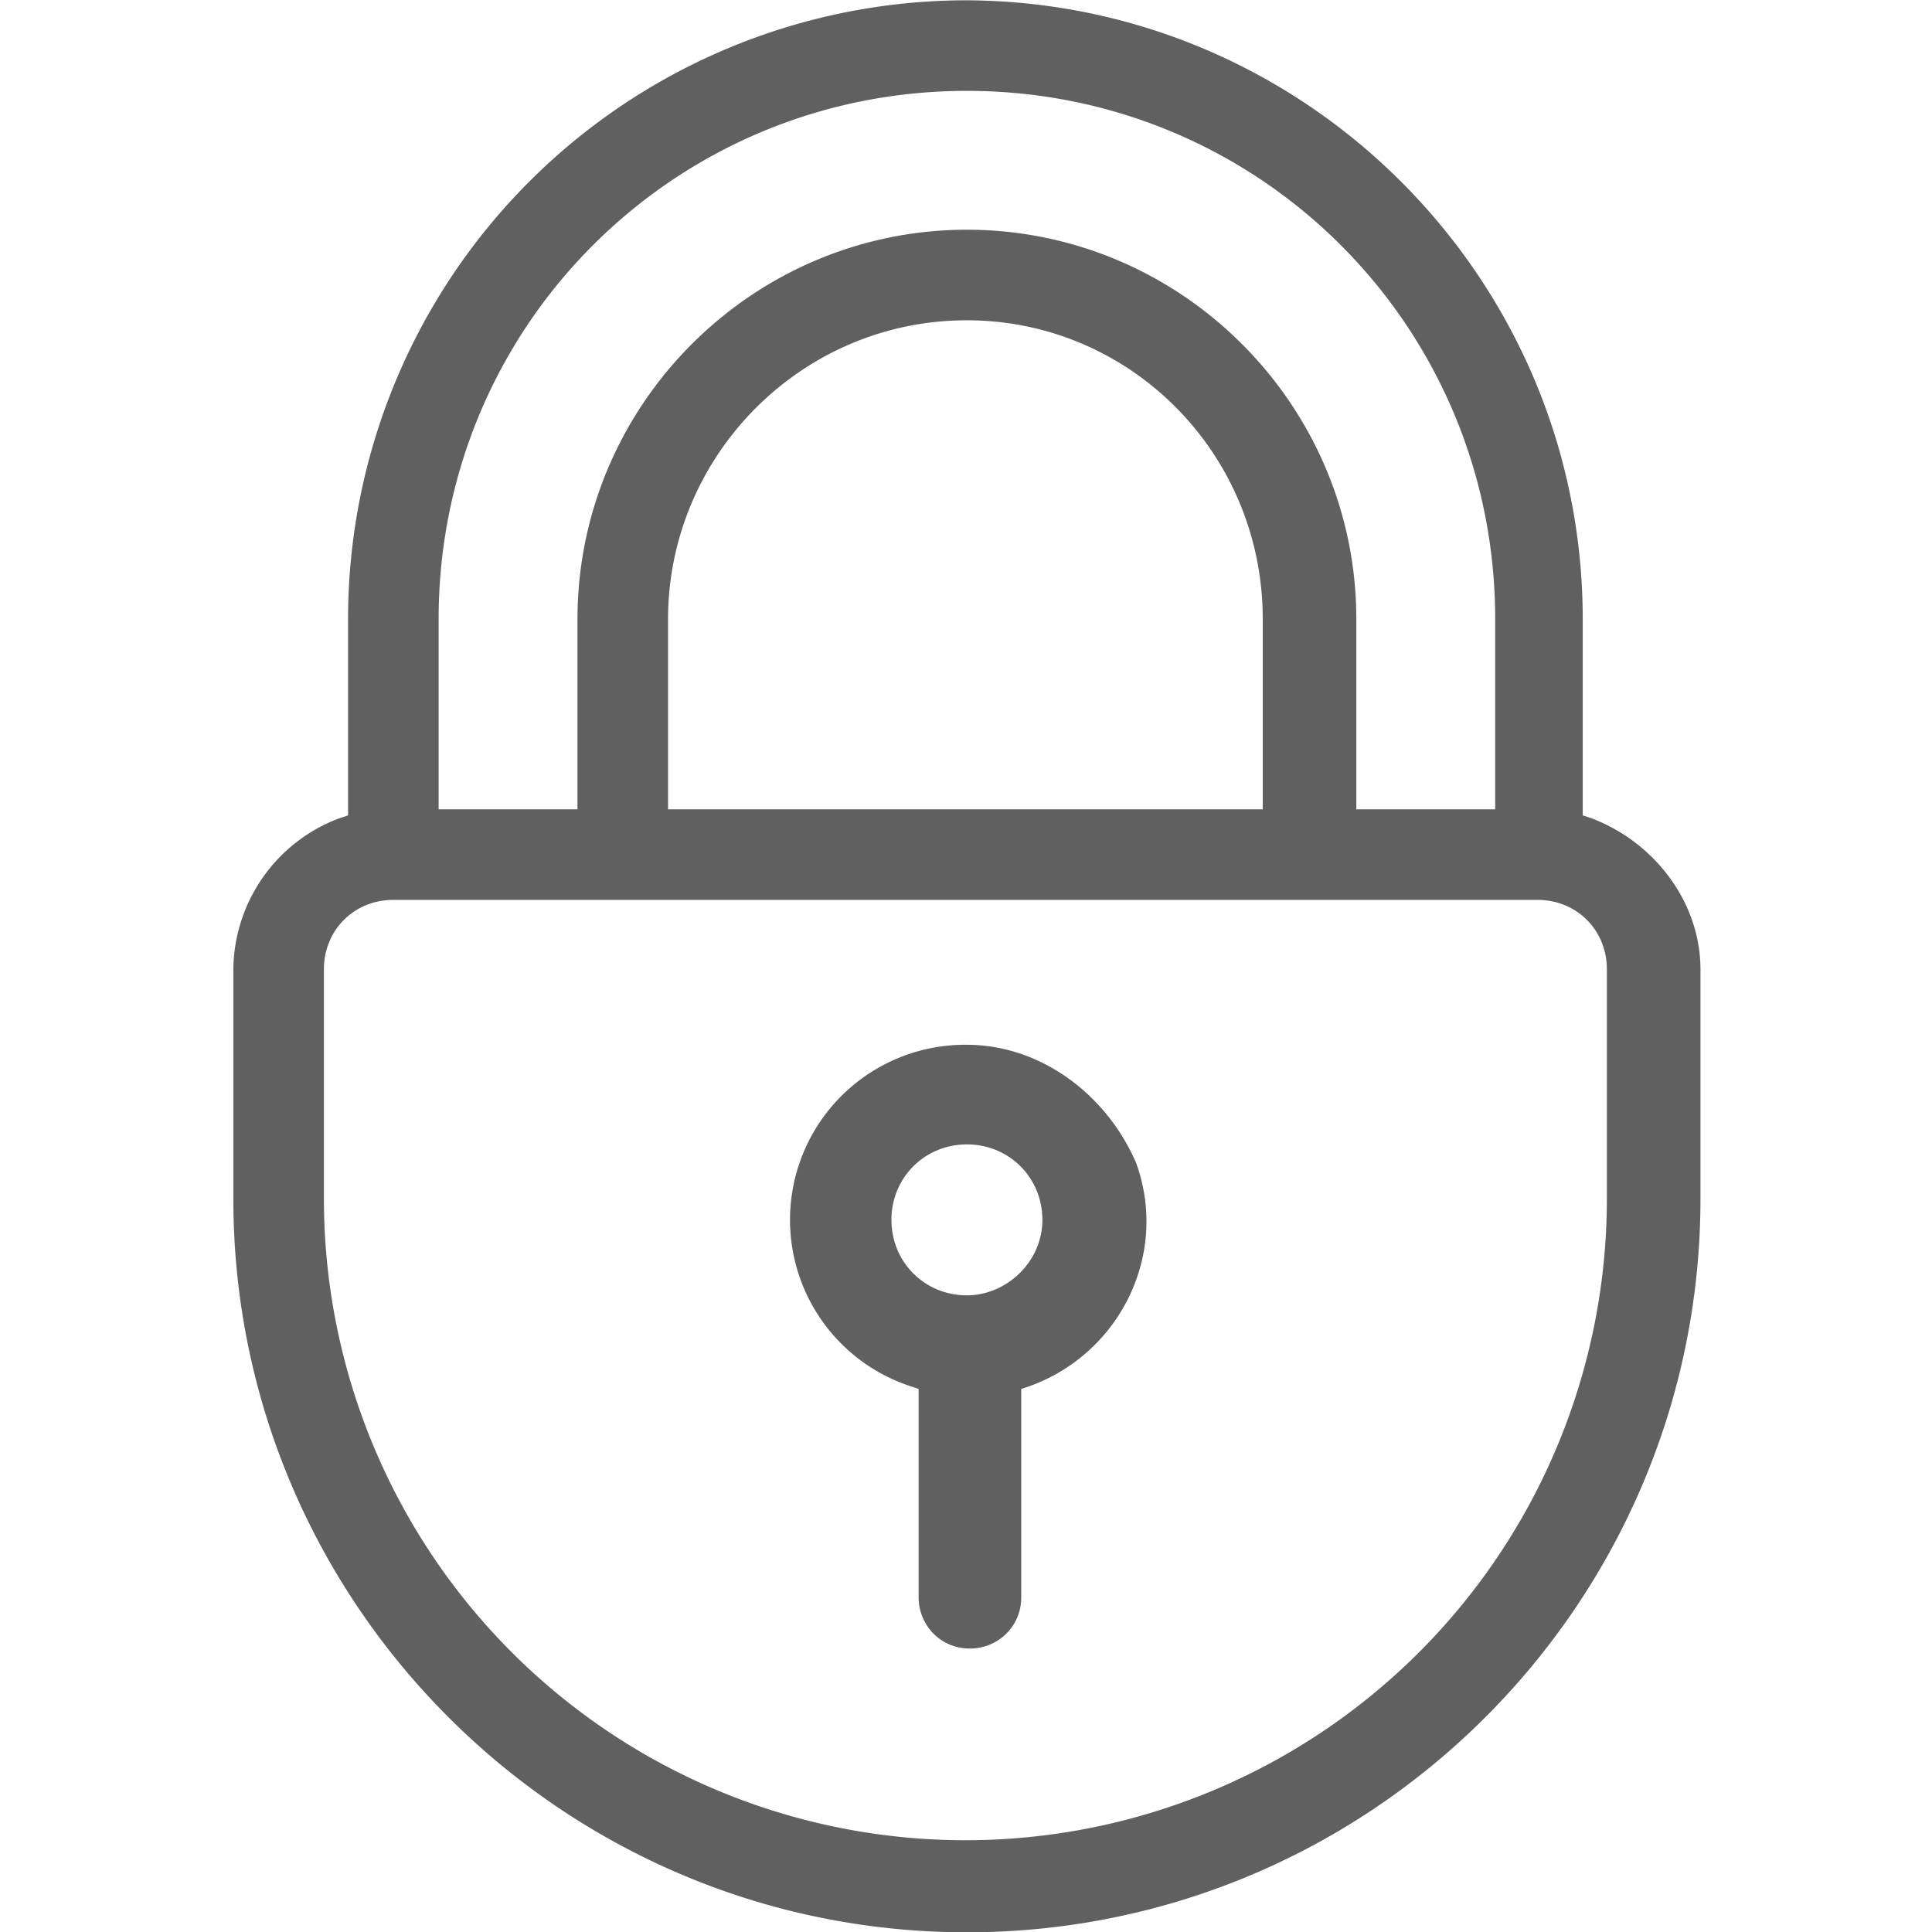 <svg xmlns="http://www.w3.org/2000/svg" x="0" y="0" version="1.1" viewBox="0 0 64 64" xml:space="preserve">
	<g transform="translate(-66.27 -5.99)">
		<path d="M119 33.1l-.3-.1v-6.5c0-11.3-9.2-20.5-20.5-20.5a20.5 20.5 0 00-20.4 20.5V33l-.3.1a5.4 5.4 0 00-3.5 5v7.6C74 59.1 84.9 70 98.3 70s24.3-10.9 24.3-24.3v-7.6c0-2.2-1.5-4.2-3.6-5zm-38.2-.7v-5.9C80.8 16.8 88.6 9 98.3 9s17.5 7.8 17.5 17.5v6.3h-4.6v-6.3c0-7.1-5.8-12.9-12.9-12.9-7.1 0-12.9 5.8-12.9 12.9v6.3h-4.6v-.4zm27.3-5.9v6.3H88.4v-6.3c0-5.4 4.4-9.9 9.9-9.9 5.4 0 9.8 4.4 9.8 9.9zm11.4 19.2a21.25 21.25 0 11-42.5 0v-7.6c0-1.3 1-2.3 2.3-2.3h37.9c1.3 0 2.3 1 2.3 2.3v7.6z" fill="#606060"/>
		<path d="M98.3 40.6a5.8 5.8 0 00-1.9 11.3l.3.1v6.9c0 .9.7 1.7 1.7 1.7.9 0 1.7-.7 1.7-1.7V52l.3-.1c3-1.1 4.6-4.4 3.5-7.4-1-2.3-3.2-3.9-5.6-3.9zm0 8.3c-1.4 0-2.5-1.1-2.5-2.5s1.1-2.5 2.5-2.5 2.5 1.1 2.5 2.5-1.2 2.5-2.5 2.5z" fill="#606060"/>
	</g>
</svg>